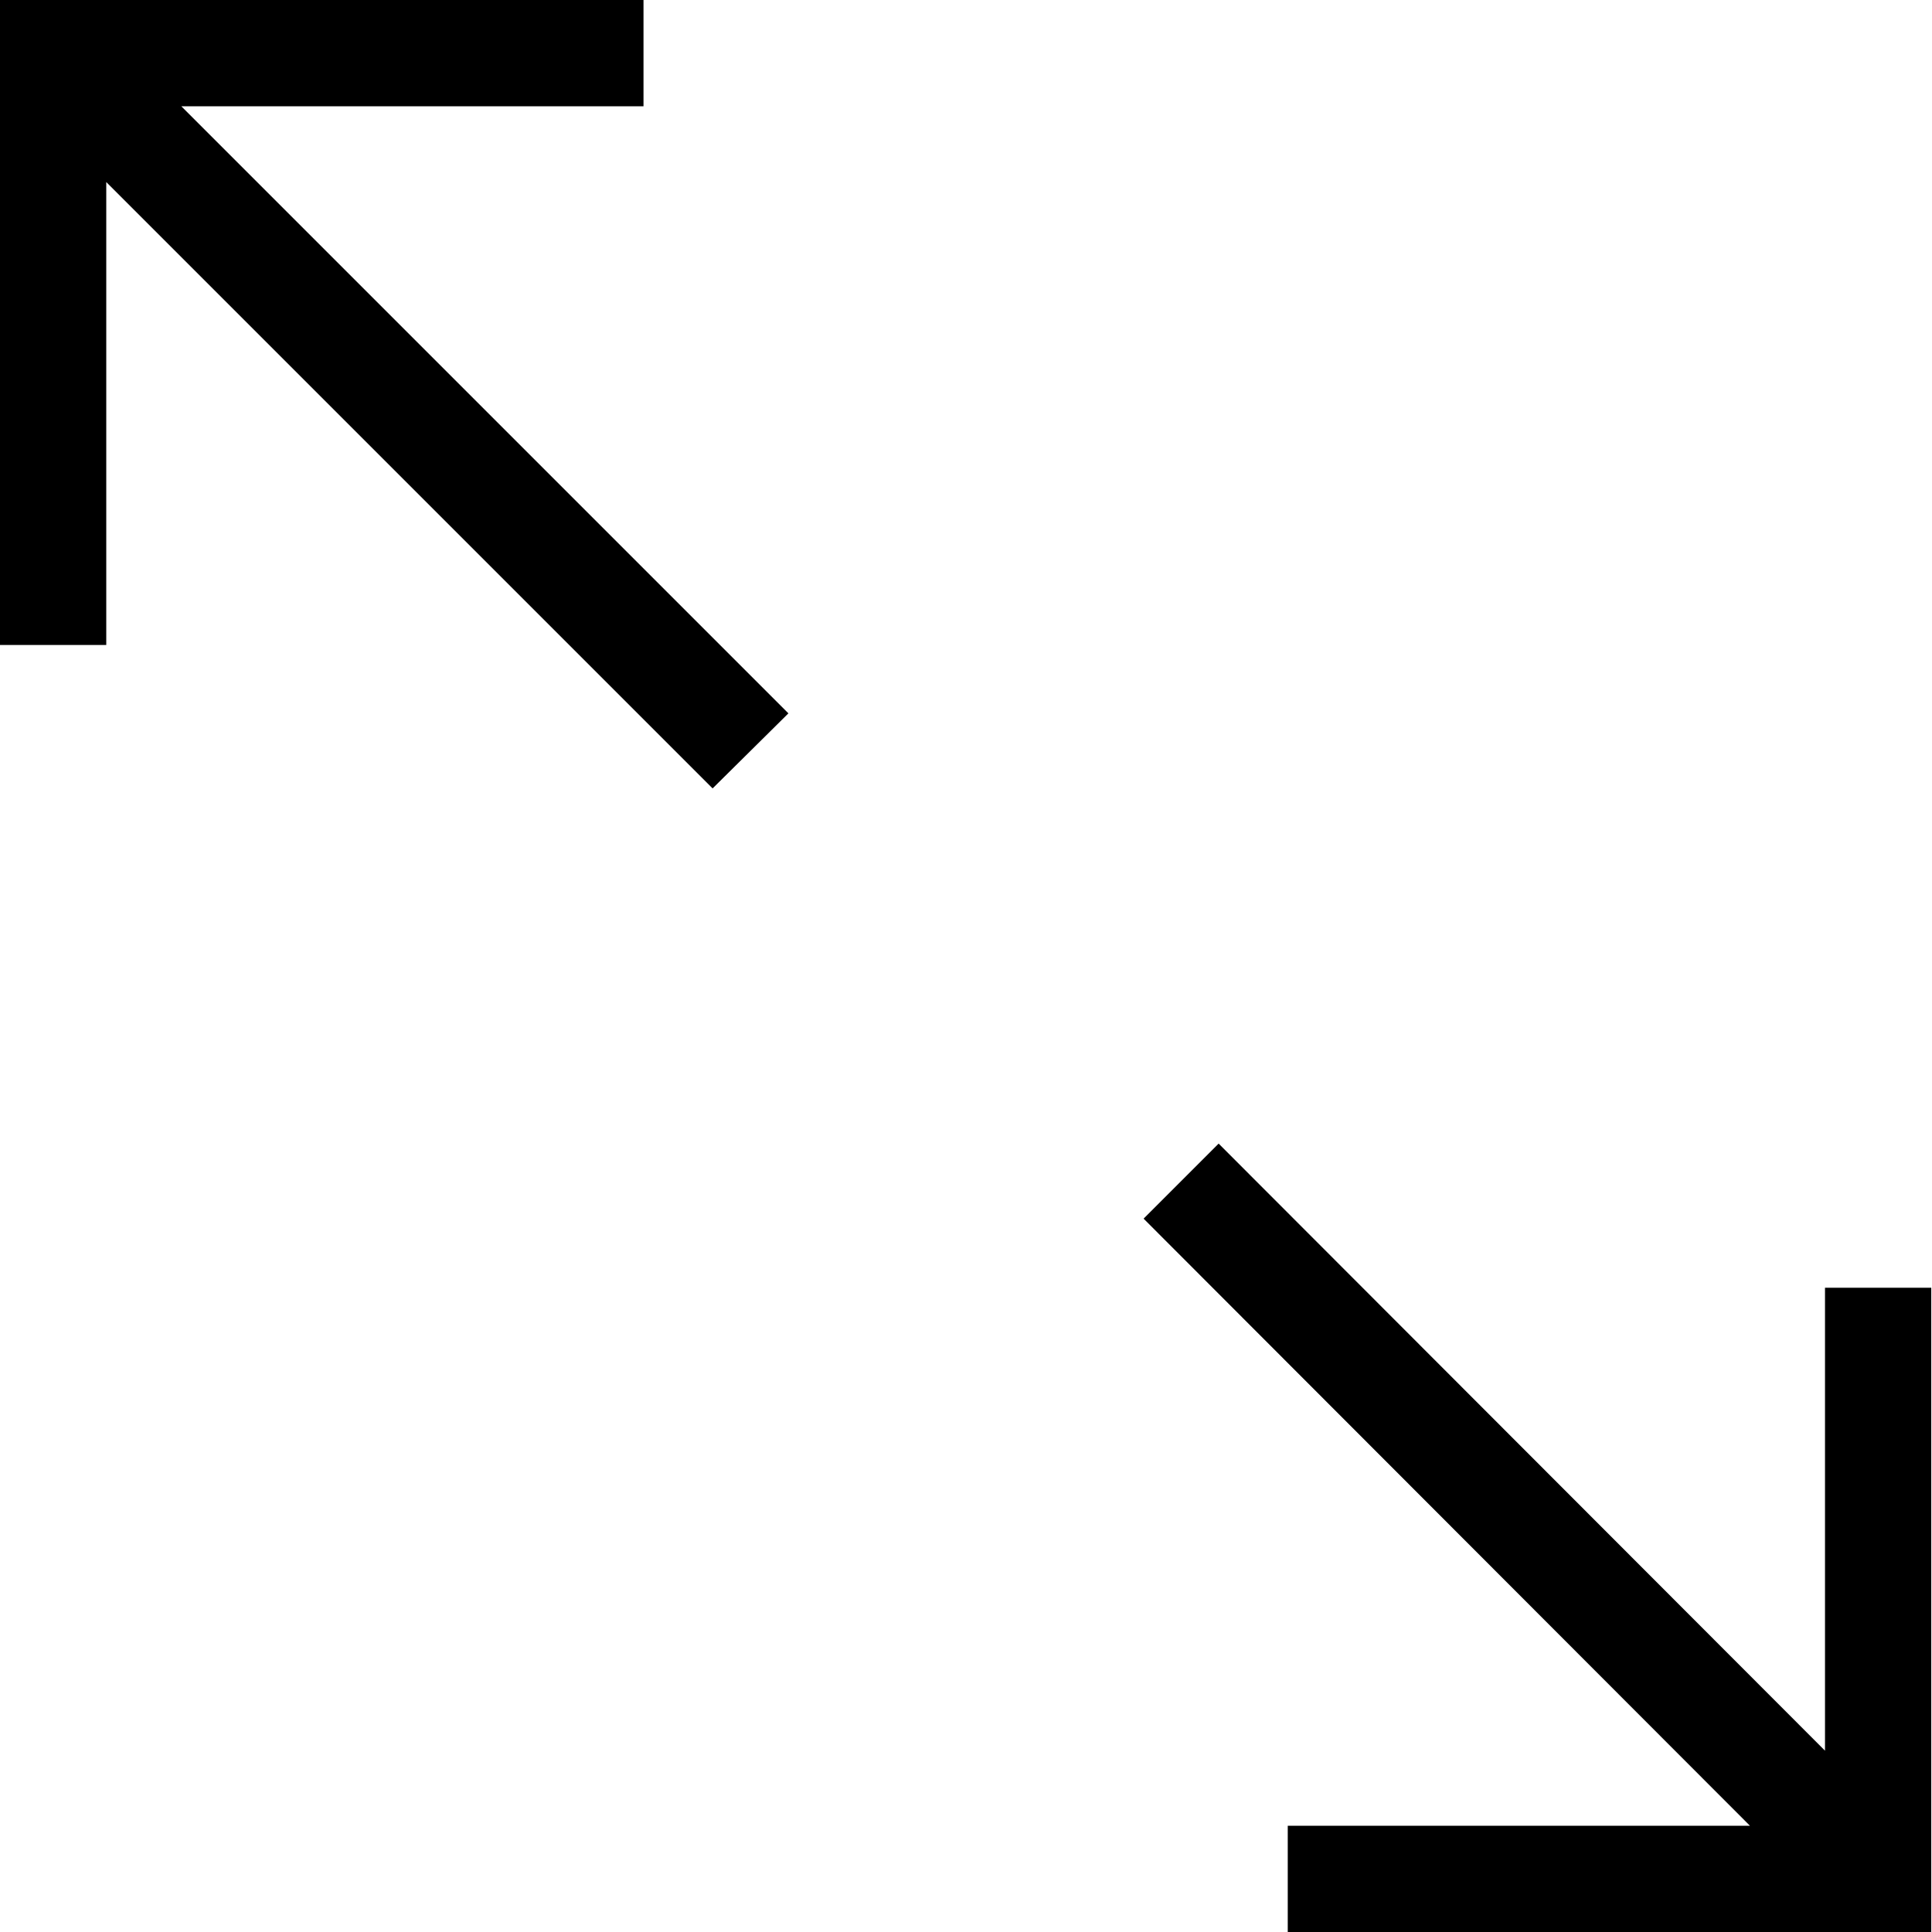 <svg  xmlns="http://www.w3.org/2000/svg" viewBox="0 0 26 26"><polygon points="25.99 17.33 25.99 26.01 17.33 26.01 17.33 24.57 23.55 24.57 15.39 16.4 16.4 15.39 24.56 23.56 24.56 17.33 25.99 17.33"/><polygon points="8.66 1.43 8.66 0 0 0 0 8.68 1.43 8.68 1.43 2.45 9.59 10.61 10.61 9.6 2.44 1.43 8.66 1.43"/></svg>
